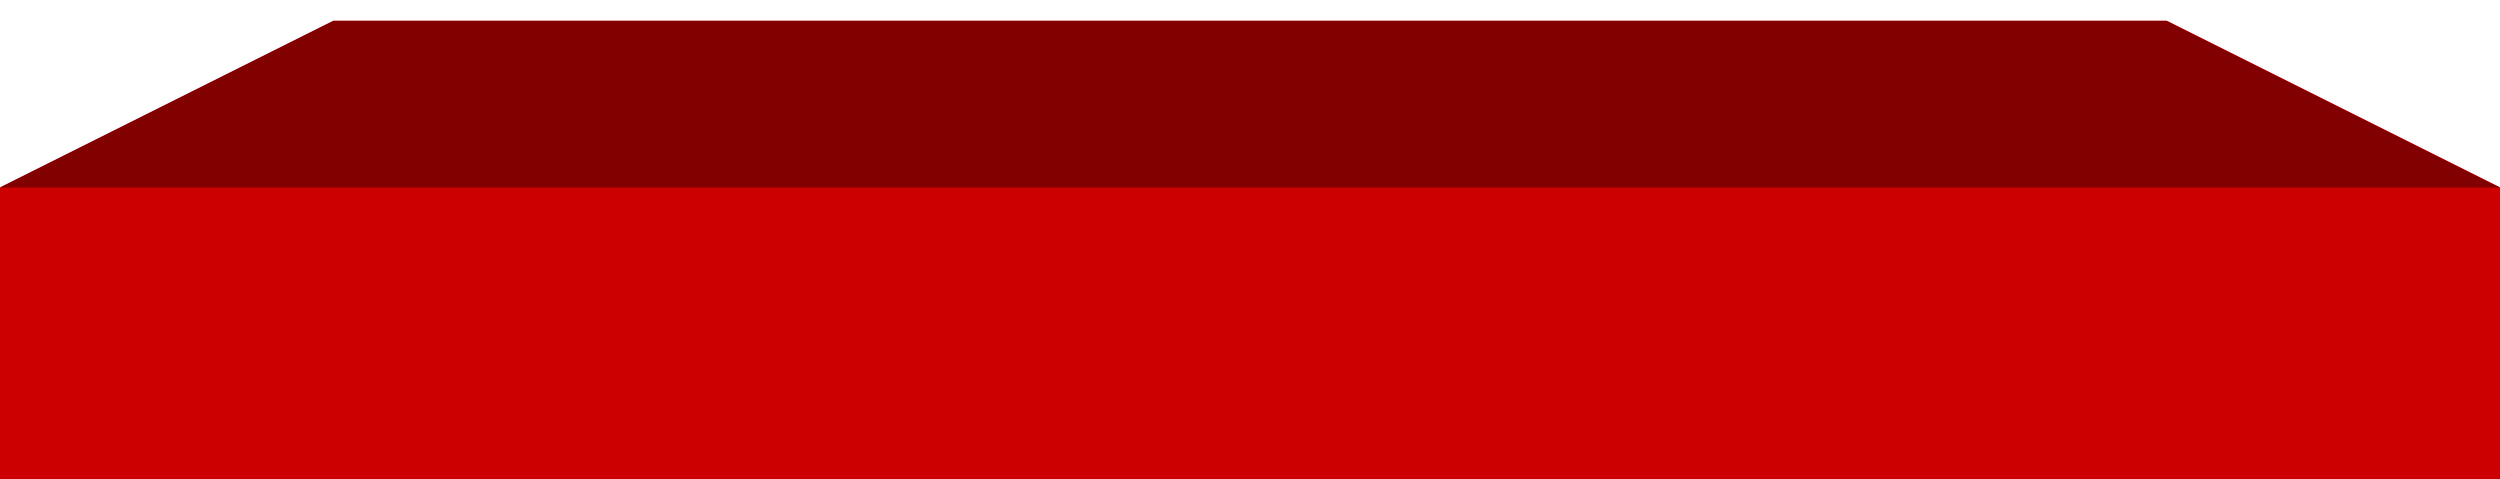 <?xml version="1.0" encoding="UTF-8" standalone="no"?>
<svg
   xmlns:dc="http://purl.org/dc/elements/1.1/"
   xmlns:cc="http://creativecommons.org/ns#"
   xmlns:rdf="http://www.w3.org/1999/02/22-rdf-syntax-ns#"
   xmlns:svg="http://www.w3.org/2000/svg"
   xmlns="http://www.w3.org/2000/svg"
   xmlns:sodipodi="http://sodipodi.sourceforge.net/DTD/sodipodi-0.dtd"
   xmlns:inkscape="http://www.inkscape.org/namespaces/inkscape"
   viewBox="0 0 120 23"
   width="120"
   height="23"
   id="svg12600"
   version="1.1"
   inkscape:version="0.91+devel+osxmenu r12922"
   sodipodi:docname="platform-thin.svg">
  <defs
     id="defs12608" />
  <sodipodi:namedview
     pagecolor="#ffffff"
     bordercolor="#666666"
     borderopacity="1"
     objecttolerance="10"
     gridtolerance="10"
     guidetolerance="10"
     inkscape:pageopacity="0"
     inkscape:pageshadow="2"
     inkscape:window-width="640"
     inkscape:window-height="480"
     id="namedview12606"
     showgrid="false" />
  <path
     d="M 16,1 0,9 0,23 120,23 120,9 104,1 Z"
     fill="#c00"
     id="path12602" />
  <path
     fill="rgba(0,0,0,0.3)"
     d="M 0,9 120,9 104,1 16,1 Z"
     id="path12604"
     style="fill:#820000" />
</svg>

